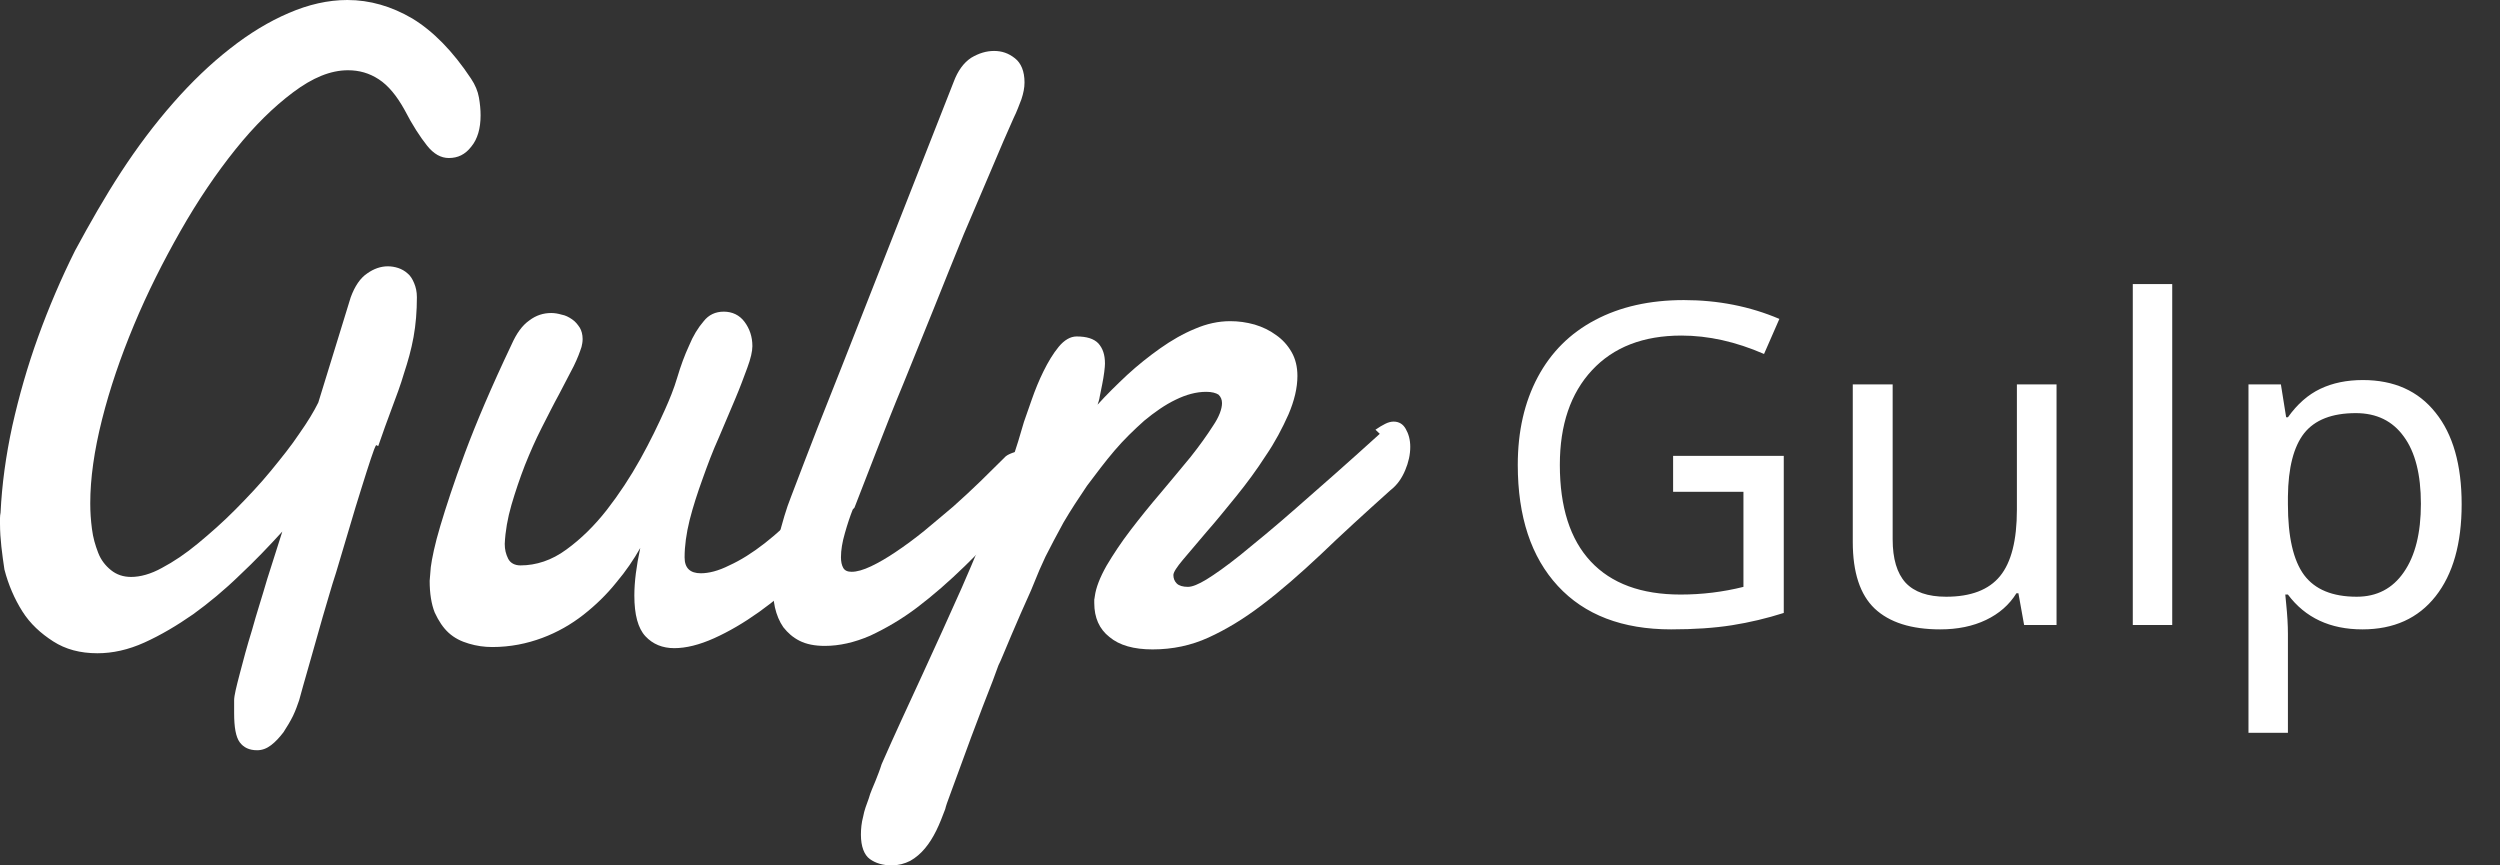 <svg width="156" height="54" viewBox="0 0 156 54" fill="none" xmlns="http://www.w3.org/2000/svg">
<rect x="0" y="0" width="156" height="54" fill="#333333" stroke="none"/>
<path d="M23.469 27.774C23.41 27.866 23.294 28.155 23.137 28.639C22.976 29.127 22.78 29.734 22.55 30.476C22.319 31.207 22.067 32.031 21.802 32.938L20.973 35.722C20.658 36.669 20.414 37.594 20.134 38.506L19.435 40.972L18.91 42.816L18.666 43.699C18.561 43.992 18.456 44.317 18.281 44.677C18.106 45.031 17.896 45.373 17.687 45.695C17.442 46.013 17.197 46.285 16.918 46.497C16.638 46.709 16.358 46.815 16.044 46.815C15.554 46.815 15.204 46.645 14.96 46.32C14.715 45.984 14.61 45.38 14.61 44.497V43.699C14.61 43.406 14.75 42.851 14.96 42.045C15.169 41.233 15.414 40.322 15.729 39.304C16.009 38.28 16.358 37.227 16.673 36.135L17.617 33.168C16.778 34.087 15.904 35.005 14.96 35.888C14.016 36.807 13.037 37.619 12.058 38.326C11.044 39.032 10.03 39.633 9.016 40.092C8.003 40.551 7.024 40.763 6.08 40.763C4.996 40.763 4.087 40.516 3.318 40.021C2.549 39.527 1.884 38.926 1.395 38.149C0.905 37.372 0.521 36.489 0.276 35.535C0.14 34.62 2.08383e-09 33.631 2.08383e-09 32.677V32.324C2.08383e-09 32.218 0.014 32.101 0.035 31.992C0.119 30.225 0.367 28.424 0.769 26.573C1.189 24.707 1.713 22.863 2.377 21.026C3.042 19.189 3.811 17.388 4.685 15.636C5.594 13.954 6.538 12.294 7.552 10.739C8.565 9.185 9.656 7.736 10.803 6.429C11.957 5.115 13.135 3.985 14.348 3.038C15.558 2.084 16.781 1.342 18.019 0.813C19.242 0.283 20.466 0 21.676 0C23.074 0 24.424 0.389 25.731 1.155C27.025 1.943 28.248 3.179 29.395 4.91C29.654 5.299 29.815 5.688 29.885 6.083C29.954 6.472 29.989 6.85 29.989 7.196C29.989 8.023 29.797 8.68 29.406 9.153C29.021 9.648 28.567 9.86 28.007 9.86C27.518 9.86 27.063 9.612 26.644 9.082C26.224 8.553 25.735 7.811 25.245 6.857C24.756 5.974 24.231 5.338 23.637 4.949C23.043 4.561 22.413 4.384 21.714 4.384C20.63 4.384 19.512 4.843 18.288 5.762C17.064 6.68 15.876 7.846 14.687 9.33C13.498 10.813 12.345 12.509 11.261 14.417C10.177 16.324 9.198 18.267 8.359 20.281C7.52 22.294 6.856 24.238 6.366 26.18C5.877 28.123 5.632 29.854 5.632 31.409C5.632 31.939 5.667 32.468 5.737 32.998C5.807 33.564 5.947 34.023 6.122 34.482C6.296 34.941 6.576 35.295 6.926 35.577C7.275 35.86 7.695 36.001 8.184 36.001C8.744 36.001 9.408 35.825 10.107 35.436C10.841 35.047 11.576 34.553 12.345 33.917C13.114 33.281 13.918 32.575 14.687 31.797C15.456 31.02 16.225 30.208 16.89 29.395C17.554 28.583 18.183 27.805 18.673 27.064C19.197 26.322 19.582 25.686 19.861 25.121L21.886 18.546C22.144 17.85 22.48 17.352 22.91 17.063C23.329 16.766 23.759 16.618 24.203 16.618C24.413 16.618 24.634 16.653 24.85 16.724C25.06 16.794 25.263 16.907 25.434 17.063C25.609 17.204 25.738 17.416 25.84 17.663C25.945 17.91 26.014 18.193 26.014 18.546C26.014 19.43 25.945 20.263 25.805 21.033C25.665 21.811 25.455 22.552 25.21 23.294C25 24.018 24.721 24.757 24.441 25.502C24.162 26.244 23.882 27.021 23.602 27.834L23.469 27.774ZM52.497 33.172C51.822 34.09 51.036 34.987 50.141 35.856C49.242 36.732 48.316 37.51 47.365 38.188C46.414 38.866 45.477 39.414 44.558 39.827C43.635 40.24 42.81 40.445 42.075 40.445C41.341 40.445 40.736 40.198 40.275 39.703C39.813 39.209 39.583 38.361 39.583 37.16C39.583 36.312 39.709 35.323 39.953 34.193C39.555 34.899 39.055 35.641 38.457 36.347C37.863 37.089 37.174 37.76 36.408 38.361C35.639 38.962 34.779 39.456 33.828 39.809C32.877 40.163 31.842 40.375 30.717 40.375C30.217 40.375 29.727 40.304 29.259 40.163C28.769 40.021 28.35 39.809 28 39.491C27.651 39.173 27.371 38.75 27.126 38.22C26.916 37.69 26.811 37.019 26.811 36.241L26.881 35.394C26.951 34.864 27.126 33.98 27.476 32.815C27.825 31.649 28.315 30.13 29.014 28.258C29.713 26.385 30.657 24.16 31.916 21.51C32.23 20.804 32.58 20.309 33.035 19.991C33.454 19.673 33.909 19.532 34.398 19.532C34.608 19.532 34.818 19.567 35.062 19.638C35.272 19.673 35.482 19.779 35.692 19.921C35.901 20.062 36.041 20.238 36.181 20.451C36.286 20.627 36.356 20.874 36.356 21.157C36.356 21.334 36.321 21.51 36.286 21.652C36.181 21.97 36.041 22.358 35.797 22.853L34.888 24.598C34.538 25.234 34.188 25.94 33.804 26.689C33.419 27.442 33.069 28.244 32.755 29.028C32.44 29.84 32.16 30.67 31.916 31.501C31.671 32.348 31.531 33.161 31.496 33.938C31.496 34.291 31.566 34.574 31.706 34.857C31.846 35.139 32.126 35.281 32.475 35.281C33.454 35.281 34.433 34.963 35.342 34.291C36.251 33.631 37.09 32.808 37.859 31.826C38.628 30.836 39.328 29.777 39.957 28.646C40.586 27.516 41.076 26.491 41.495 25.559C41.775 24.933 42.054 24.262 42.264 23.545C42.474 22.838 42.719 22.167 42.998 21.567C43.243 20.966 43.558 20.451 43.907 20.048C44.222 19.645 44.642 19.447 45.166 19.447C45.69 19.447 46.145 19.659 46.459 20.083C46.774 20.507 46.949 21.002 46.949 21.602C46.949 21.92 46.844 22.379 46.634 22.945C46.425 23.51 46.18 24.181 45.865 24.923L44.851 27.314C44.467 28.162 44.152 29.01 43.837 29.893C43.523 30.759 43.243 31.624 43.033 32.451C42.824 33.299 42.719 34.076 42.719 34.782C42.719 35.454 43.068 35.772 43.733 35.772C44.222 35.772 44.816 35.63 45.516 35.277C46.215 34.959 46.949 34.5 47.718 33.899C48.487 33.299 49.256 32.592 50.026 31.78C50.795 30.967 51.494 30.105 52.088 29.166L52.333 32.91L52.497 33.172Z" fill="white"/>
<path d="M53.211 31.794C53.043 32.218 52.878 32.712 52.721 33.27C52.557 33.829 52.476 34.33 52.476 34.772C52.476 35.047 52.522 35.266 52.616 35.432C52.707 35.599 52.882 35.68 53.141 35.68C53.466 35.68 53.868 35.567 54.354 35.337C54.836 35.108 55.357 34.807 55.916 34.426C56.476 34.051 57.063 33.62 57.665 33.133C58.273 32.638 58.878 32.108 59.476 31.614C60.07 31.084 60.643 30.554 61.189 30.024C61.734 29.494 62.224 29 62.657 28.576C62.776 28.434 62.919 28.364 63.09 28.293C63.258 28.222 63.405 28.187 63.528 28.187C63.842 28.187 64.087 28.293 64.297 28.576C64.506 28.823 64.611 29.176 64.611 29.6C64.611 29.989 64.506 30.413 64.297 30.872C64.087 31.331 63.702 31.79 63.178 32.25C62.199 33.309 61.22 34.334 60.206 35.323C59.227 36.277 58.214 37.16 57.235 37.902C56.256 38.644 55.277 39.209 54.298 39.668C53.319 40.092 52.375 40.304 51.466 40.304C50.837 40.304 50.312 40.198 49.893 39.986C49.473 39.774 49.159 39.492 48.879 39.138C48.634 38.785 48.459 38.361 48.355 37.902C48.25 37.407 48.215 36.913 48.215 36.383C48.215 35.464 48.319 34.546 48.564 33.592C48.809 32.638 49.054 31.755 49.368 30.978C49.928 29.529 50.452 28.116 51.011 26.703L52.55 22.817L59.504 5.122C59.766 4.416 60.133 3.914 60.605 3.603C61.08 3.321 61.549 3.179 62.028 3.179C62.517 3.179 62.937 3.321 63.335 3.639C63.72 3.942 63.93 4.451 63.93 5.147C63.93 5.476 63.86 5.825 63.737 6.193C63.597 6.546 63.458 6.949 63.248 7.369C62.863 8.224 62.409 9.277 61.884 10.527L60.136 14.625C59.542 16.091 58.913 17.628 58.283 19.218L56.395 23.881C55.766 25.393 55.207 26.813 54.682 28.169L53.319 31.677L53.211 31.794Z" fill="white"/>
<path d="M85.829 26.813C86.049 26.661 86.249 26.541 86.434 26.449C86.615 26.357 86.794 26.308 86.958 26.308C87.297 26.308 87.552 26.463 87.72 26.767C87.895 27.071 88 27.438 88 27.883C88 28.36 87.895 28.848 87.685 29.342C87.476 29.837 87.196 30.254 86.776 30.579C85.133 32.052 83.665 33.394 82.406 34.606C81.113 35.818 79.924 36.86 78.77 37.732C77.617 38.615 76.498 39.287 75.414 39.781C74.33 40.276 73.177 40.523 71.918 40.523C70.764 40.523 69.855 40.276 69.226 39.746C68.597 39.251 68.282 38.545 68.282 37.626V37.414C68.282 37.379 68.317 37.273 68.317 37.202C68.387 36.672 68.632 36.037 69.051 35.295C69.471 34.588 69.96 33.846 70.555 33.069C71.149 32.292 71.778 31.515 72.442 30.738C73.107 29.96 73.701 29.219 74.295 28.512C74.855 27.806 75.309 27.17 75.694 26.569C76.078 26.004 76.253 25.509 76.253 25.156C76.253 24.944 76.183 24.767 76.036 24.626C75.872 24.52 75.617 24.45 75.267 24.45C74.638 24.45 74.009 24.626 73.358 24.944C72.694 25.262 72.044 25.721 71.401 26.251C70.771 26.816 70.142 27.417 69.541 28.123C68.939 28.83 68.387 29.572 67.828 30.314C67.303 31.091 66.814 31.833 66.359 32.61C65.94 33.387 65.555 34.094 65.24 34.73L64.856 35.577L64.332 36.849L63.702 38.262L63.108 39.64L62.618 40.806C62.478 41.159 62.374 41.371 62.304 41.512C62.234 41.689 62.129 42.007 61.954 42.466L61.325 44.084L60.591 46.027L59.891 47.935L59.297 49.553C59.122 50.012 59.017 50.323 58.982 50.489C58.808 50.948 58.633 51.407 58.423 51.831C58.213 52.255 57.986 52.619 57.717 52.94C57.451 53.258 57.144 53.523 56.797 53.718C56.448 53.894 56.063 54 55.644 54C55.084 54 54.63 53.859 54.28 53.605C53.931 53.357 53.721 52.827 53.721 52.085C53.721 51.732 53.756 51.344 53.861 50.955C53.931 50.566 54.07 50.206 54.21 49.825C54.315 49.436 54.49 49.083 54.63 48.729C54.77 48.376 54.91 48.023 55.014 47.684C55.819 45.847 56.675 44.01 57.532 42.152C58.388 40.294 59.21 38.478 60.014 36.676C60.804 34.874 61.535 33.108 62.216 31.342C62.881 29.611 63.44 27.929 63.895 26.325L64.384 24.927C64.594 24.326 64.838 23.725 65.118 23.16C65.398 22.595 65.712 22.065 66.062 21.641C66.412 21.217 66.796 20.995 67.181 20.995C67.81 20.995 68.254 21.136 68.53 21.419C68.81 21.729 68.95 22.125 68.95 22.69C68.95 22.796 68.936 22.973 68.904 23.22C68.869 23.468 68.834 23.715 68.778 23.98L68.628 24.722C68.593 24.969 68.523 25.145 68.488 25.252C69.048 24.63 69.677 24.015 70.334 23.397C70.999 22.786 71.698 22.231 72.397 21.736C73.096 21.242 73.83 20.818 74.564 20.518C75.299 20.2 76.033 20.041 76.767 20.041C77.291 20.041 77.781 20.111 78.291 20.253C78.781 20.401 79.235 20.617 79.62 20.903C80.029 21.185 80.347 21.539 80.592 21.963C80.837 22.387 80.959 22.892 80.959 23.46C80.959 24.213 80.763 25.015 80.4 25.863C80.015 26.725 79.56 27.594 78.98 28.441C78.421 29.311 77.802 30.151 77.141 30.967C76.477 31.78 75.882 32.522 75.288 33.193L73.82 34.924C73.435 35.383 73.225 35.701 73.219 35.878C73.219 36.09 73.288 36.266 73.428 36.408C73.568 36.549 73.813 36.62 74.127 36.62C74.4 36.62 74.785 36.461 75.281 36.16C75.799 35.842 76.505 35.348 77.414 34.62C78.323 33.878 79.498 32.924 80.899 31.688C82.298 30.466 84.046 28.933 86.098 27.071L85.829 26.813Z" fill="white"/>
<path d="M104.402 28.445H111.307V38.248C110.249 38.585 109.174 38.84 108.08 39.014C106.986 39.187 105.719 39.273 104.279 39.273C101.235 39.273 98.879 38.371 97.211 36.566C95.543 34.762 94.709 32.242 94.709 29.006C94.709 26.919 95.124 25.096 95.953 23.537C96.783 21.979 97.977 20.789 99.535 19.969C101.103 19.139 102.949 18.725 105.072 18.725C107.205 18.725 109.192 19.116 111.033 19.9L110.076 22.088C108.317 21.322 106.599 20.939 104.922 20.939C102.543 20.939 100.684 21.66 99.344 23.1C98.004 24.54 97.334 26.509 97.334 29.006C97.334 31.649 97.977 33.659 99.262 35.035C100.547 36.411 102.415 37.1 104.867 37.1C106.207 37.1 107.515 36.94 108.791 36.621V30.688H104.402V28.445ZM118.102 23.988V33.654C118.102 34.867 118.37 35.769 118.908 36.361C119.455 36.945 120.298 37.236 121.438 37.236C122.978 37.236 124.099 36.808 124.801 35.951C125.503 35.094 125.854 33.714 125.854 31.809V23.988H128.328V39H126.305L125.949 37.018H125.826C125.38 37.738 124.746 38.294 123.926 38.685C123.105 39.078 122.153 39.273 121.068 39.273C119.264 39.273 117.901 38.84 116.98 37.975C116.069 37.109 115.613 35.723 115.613 33.818V23.988H118.102ZM135.547 39H133.086V17.727H135.547V39ZM147.414 39.273C145.4 39.273 143.85 38.549 142.766 37.1H142.602L142.656 37.66C142.729 38.371 142.766 39.005 142.766 39.56V45.727H140.305V23.988H142.328L142.656 26.039H142.766C143.349 25.219 144.023 24.626 144.789 24.262C145.555 23.897 146.439 23.715 147.441 23.715C149.392 23.715 150.905 24.394 151.98 25.752C153.065 27.101 153.607 29.006 153.607 31.467C153.607 33.919 153.065 35.833 151.98 37.209C150.896 38.585 149.374 39.273 147.414 39.273ZM147.004 25.779C145.518 25.779 144.443 26.199 143.777 27.037C143.121 27.876 142.784 29.193 142.766 30.988V31.467C142.766 33.499 143.103 34.971 143.777 35.883C144.452 36.785 145.546 37.236 147.059 37.236C148.316 37.236 149.296 36.726 149.998 35.705C150.709 34.684 151.064 33.262 151.064 31.439C151.064 29.607 150.709 28.208 149.998 27.242C149.296 26.267 148.298 25.779 147.004 25.779Z" fill="white"/>
</svg>
